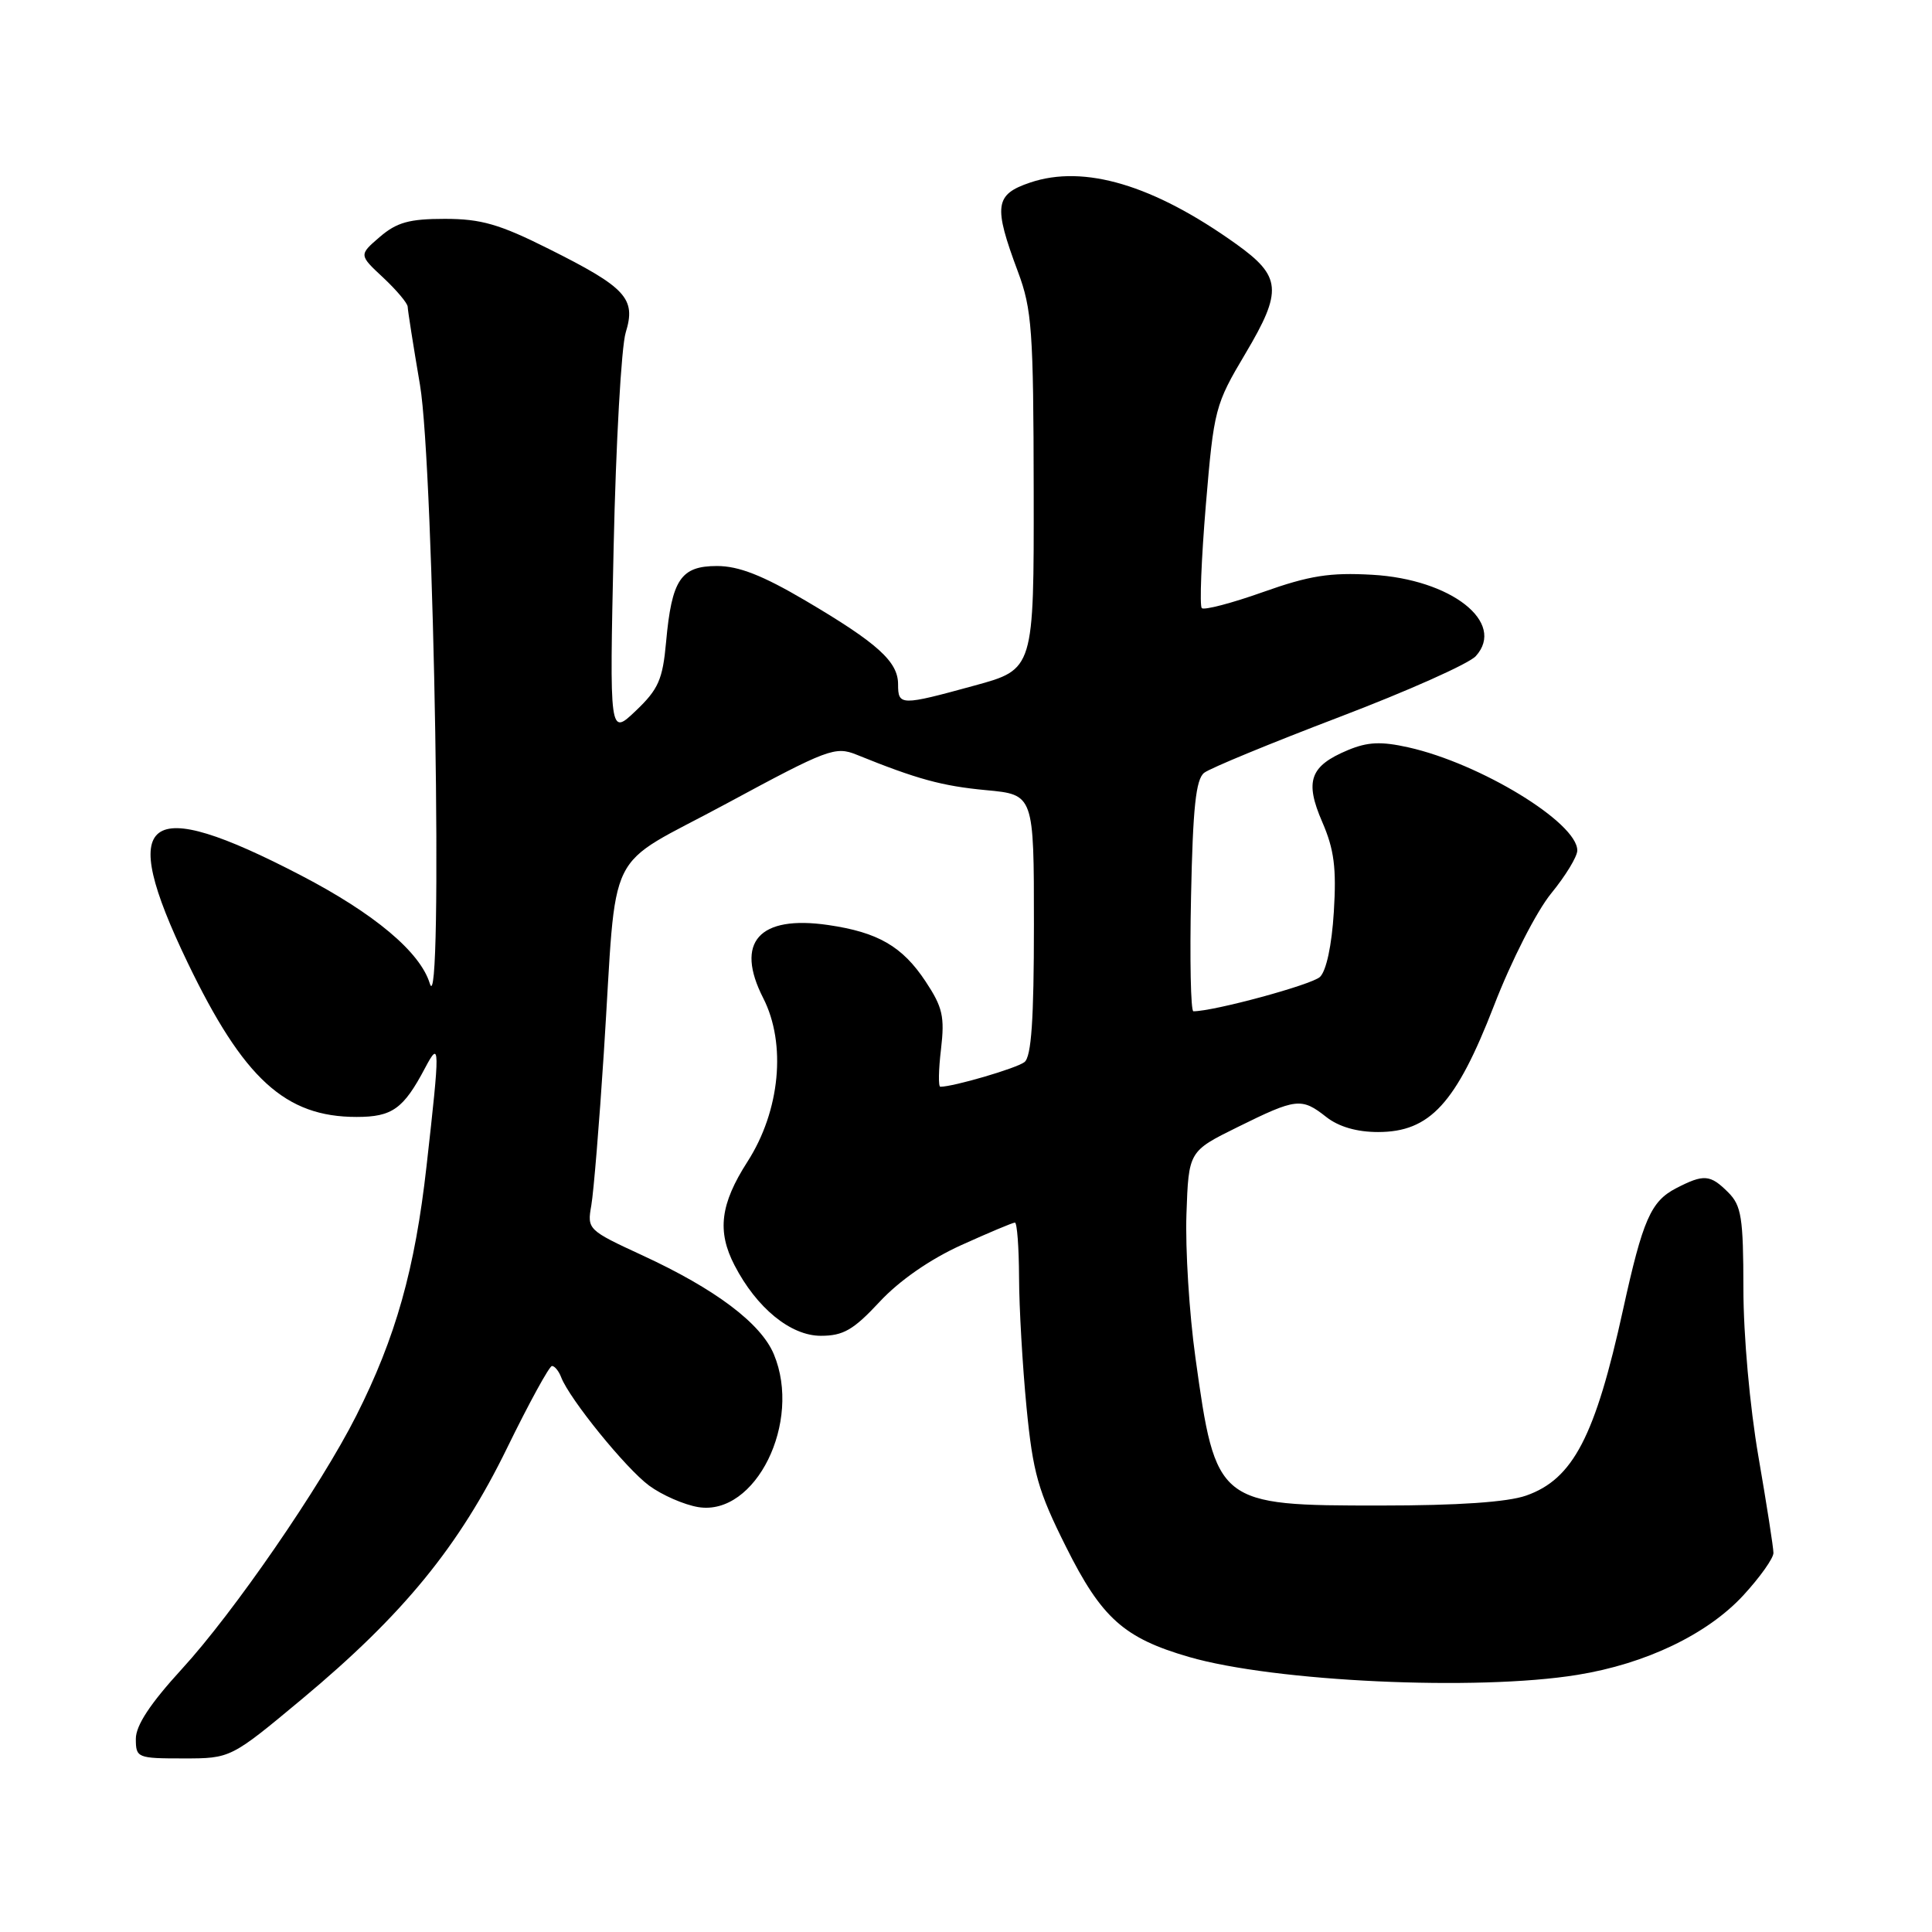 <?xml version="1.0" encoding="UTF-8" standalone="no"?>
<!DOCTYPE svg PUBLIC "-//W3C//DTD SVG 1.1//EN" "http://www.w3.org/Graphics/SVG/1.1/DTD/svg11.dtd" >
<svg xmlns="http://www.w3.org/2000/svg" xmlns:xlink="http://www.w3.org/1999/xlink" version="1.1" viewBox="0 0 256 256">
 <g >
 <path fill="currentColor"
d=" M 40.04 225.11 C 53.46 213.92 60.84 204.89 67.19 191.87 C 70.11 185.89 72.79 181.00 73.14 181.00 C 73.50 181.00 74.05 181.68 74.36 182.50 C 75.47 185.38 82.92 194.57 86.01 196.85 C 87.72 198.11 90.65 199.39 92.53 199.70 C 100.11 200.93 106.29 188.42 102.54 179.45 C 100.83 175.35 94.80 170.81 85.14 166.35 C 77.89 163.00 77.79 162.90 78.35 159.73 C 78.66 157.95 79.41 148.85 80.01 139.50 C 81.83 111.29 79.83 115.36 96.30 106.46 C 109.67 99.24 110.68 98.86 113.50 100.00 C 121.55 103.26 124.83 104.15 130.67 104.70 C 137.00 105.29 137.00 105.29 137.00 122.52 C 137.00 135.12 136.66 140.02 135.75 140.73 C 134.71 141.55 126.34 144.00 124.60 144.00 C 124.32 144.00 124.36 141.75 124.69 139.01 C 125.19 134.72 124.91 133.46 122.64 130.04 C 119.57 125.40 116.34 123.53 109.74 122.57 C 100.56 121.23 97.35 124.85 101.13 132.25 C 104.22 138.31 103.37 147.19 99.05 153.92 C 95.44 159.54 94.99 163.15 97.33 167.66 C 100.25 173.31 104.76 177.00 108.76 177.00 C 111.74 177.00 113.08 176.23 116.56 172.49 C 119.17 169.68 123.24 166.86 127.36 164.99 C 130.99 163.35 134.19 162.00 134.48 162.00 C 134.77 162.00 135.01 165.26 135.03 169.25 C 135.04 173.24 135.49 180.99 136.02 186.48 C 136.87 195.17 137.54 197.55 141.25 204.96 C 145.96 214.40 148.92 217.05 157.53 219.55 C 168.86 222.84 195.70 224.09 209.00 221.93 C 218.07 220.47 226.24 216.55 231.00 211.39 C 233.20 209.00 235.00 206.47 234.99 205.77 C 234.99 205.07 234.09 199.32 233.00 193.00 C 231.86 186.40 231.01 176.92 231.01 170.75 C 231.00 161.34 230.75 159.75 229.00 158.00 C 226.61 155.61 225.77 155.55 222.09 157.45 C 218.74 159.19 217.68 161.62 215.07 173.50 C 211.38 190.34 208.44 195.99 202.23 198.17 C 199.77 199.04 193.21 199.49 182.96 199.49 C 161.31 199.50 161.10 199.34 158.40 179.89 C 157.58 174.03 157.05 165.48 157.21 160.89 C 157.50 152.55 157.50 152.55 164.00 149.34 C 171.77 145.50 172.45 145.42 175.73 148.00 C 177.38 149.30 179.78 150.00 182.60 150.00 C 189.47 150.00 192.93 146.23 197.95 133.28 C 200.27 127.27 203.60 120.76 205.54 118.38 C 207.44 116.06 209.00 113.50 209.00 112.69 C 209.00 109.00 196.15 101.16 186.62 99.03 C 183.00 98.22 181.22 98.30 178.59 99.40 C 173.57 101.50 172.85 103.50 175.21 108.93 C 176.78 112.55 177.10 115.01 176.74 120.82 C 176.47 125.27 175.74 128.65 174.90 129.45 C 173.79 130.49 160.86 134.00 158.13 134.00 C 157.78 134.00 157.64 127.14 157.82 118.75 C 158.06 107.02 158.46 103.25 159.56 102.40 C 160.34 101.79 168.40 98.47 177.45 95.02 C 186.51 91.57 194.65 87.94 195.55 86.94 C 199.59 82.48 192.29 76.75 181.82 76.16 C 176.21 75.84 173.50 76.27 167.36 78.45 C 163.20 79.93 159.55 80.88 159.24 80.58 C 158.94 80.27 159.18 74.13 159.78 66.92 C 160.85 54.19 161.00 53.62 165.03 46.84 C 169.97 38.52 169.81 36.63 163.78 32.32 C 152.85 24.51 143.67 21.77 136.50 24.19 C 131.81 25.77 131.61 27.25 134.88 36.00 C 136.74 40.97 136.94 43.79 136.97 65.09 C 137.00 88.69 137.00 88.69 129.13 90.84 C 119.33 93.53 119.00 93.52 119.00 90.67 C 119.00 87.67 116.29 85.22 106.72 79.58 C 101.03 76.23 97.88 75.00 95.01 75.00 C 90.21 75.00 89.01 76.78 88.26 85.07 C 87.81 90.05 87.24 91.33 84.25 94.18 C 80.76 97.50 80.76 97.50 81.31 72.50 C 81.61 58.75 82.33 45.95 82.91 44.06 C 84.30 39.55 82.98 38.11 72.70 32.97 C 66.18 29.70 63.73 29.00 58.94 29.00 C 54.24 29.00 52.58 29.46 50.33 31.39 C 47.55 33.78 47.55 33.78 50.78 36.79 C 52.55 38.45 54.01 40.18 54.02 40.65 C 54.03 41.12 54.76 45.77 55.65 51.00 C 57.52 62.04 58.74 136.18 56.95 130.32 C 55.68 126.15 49.61 121.06 39.91 116.01 C 19.09 105.18 15.45 107.97 24.85 127.53 C 32.27 142.95 37.79 148.00 47.25 148.00 C 51.97 148.00 53.46 146.94 56.33 141.50 C 58.31 137.77 58.32 138.49 56.52 154.50 C 54.99 168.17 52.43 177.25 47.19 187.62 C 42.50 196.92 30.94 213.70 24.10 221.15 C 19.91 225.73 18.00 228.62 18.00 230.40 C 18.00 232.92 18.19 233.00 24.29 233.00 C 30.57 233.00 30.57 233.00 40.04 225.11 Z "/>
</g>
</svg>
